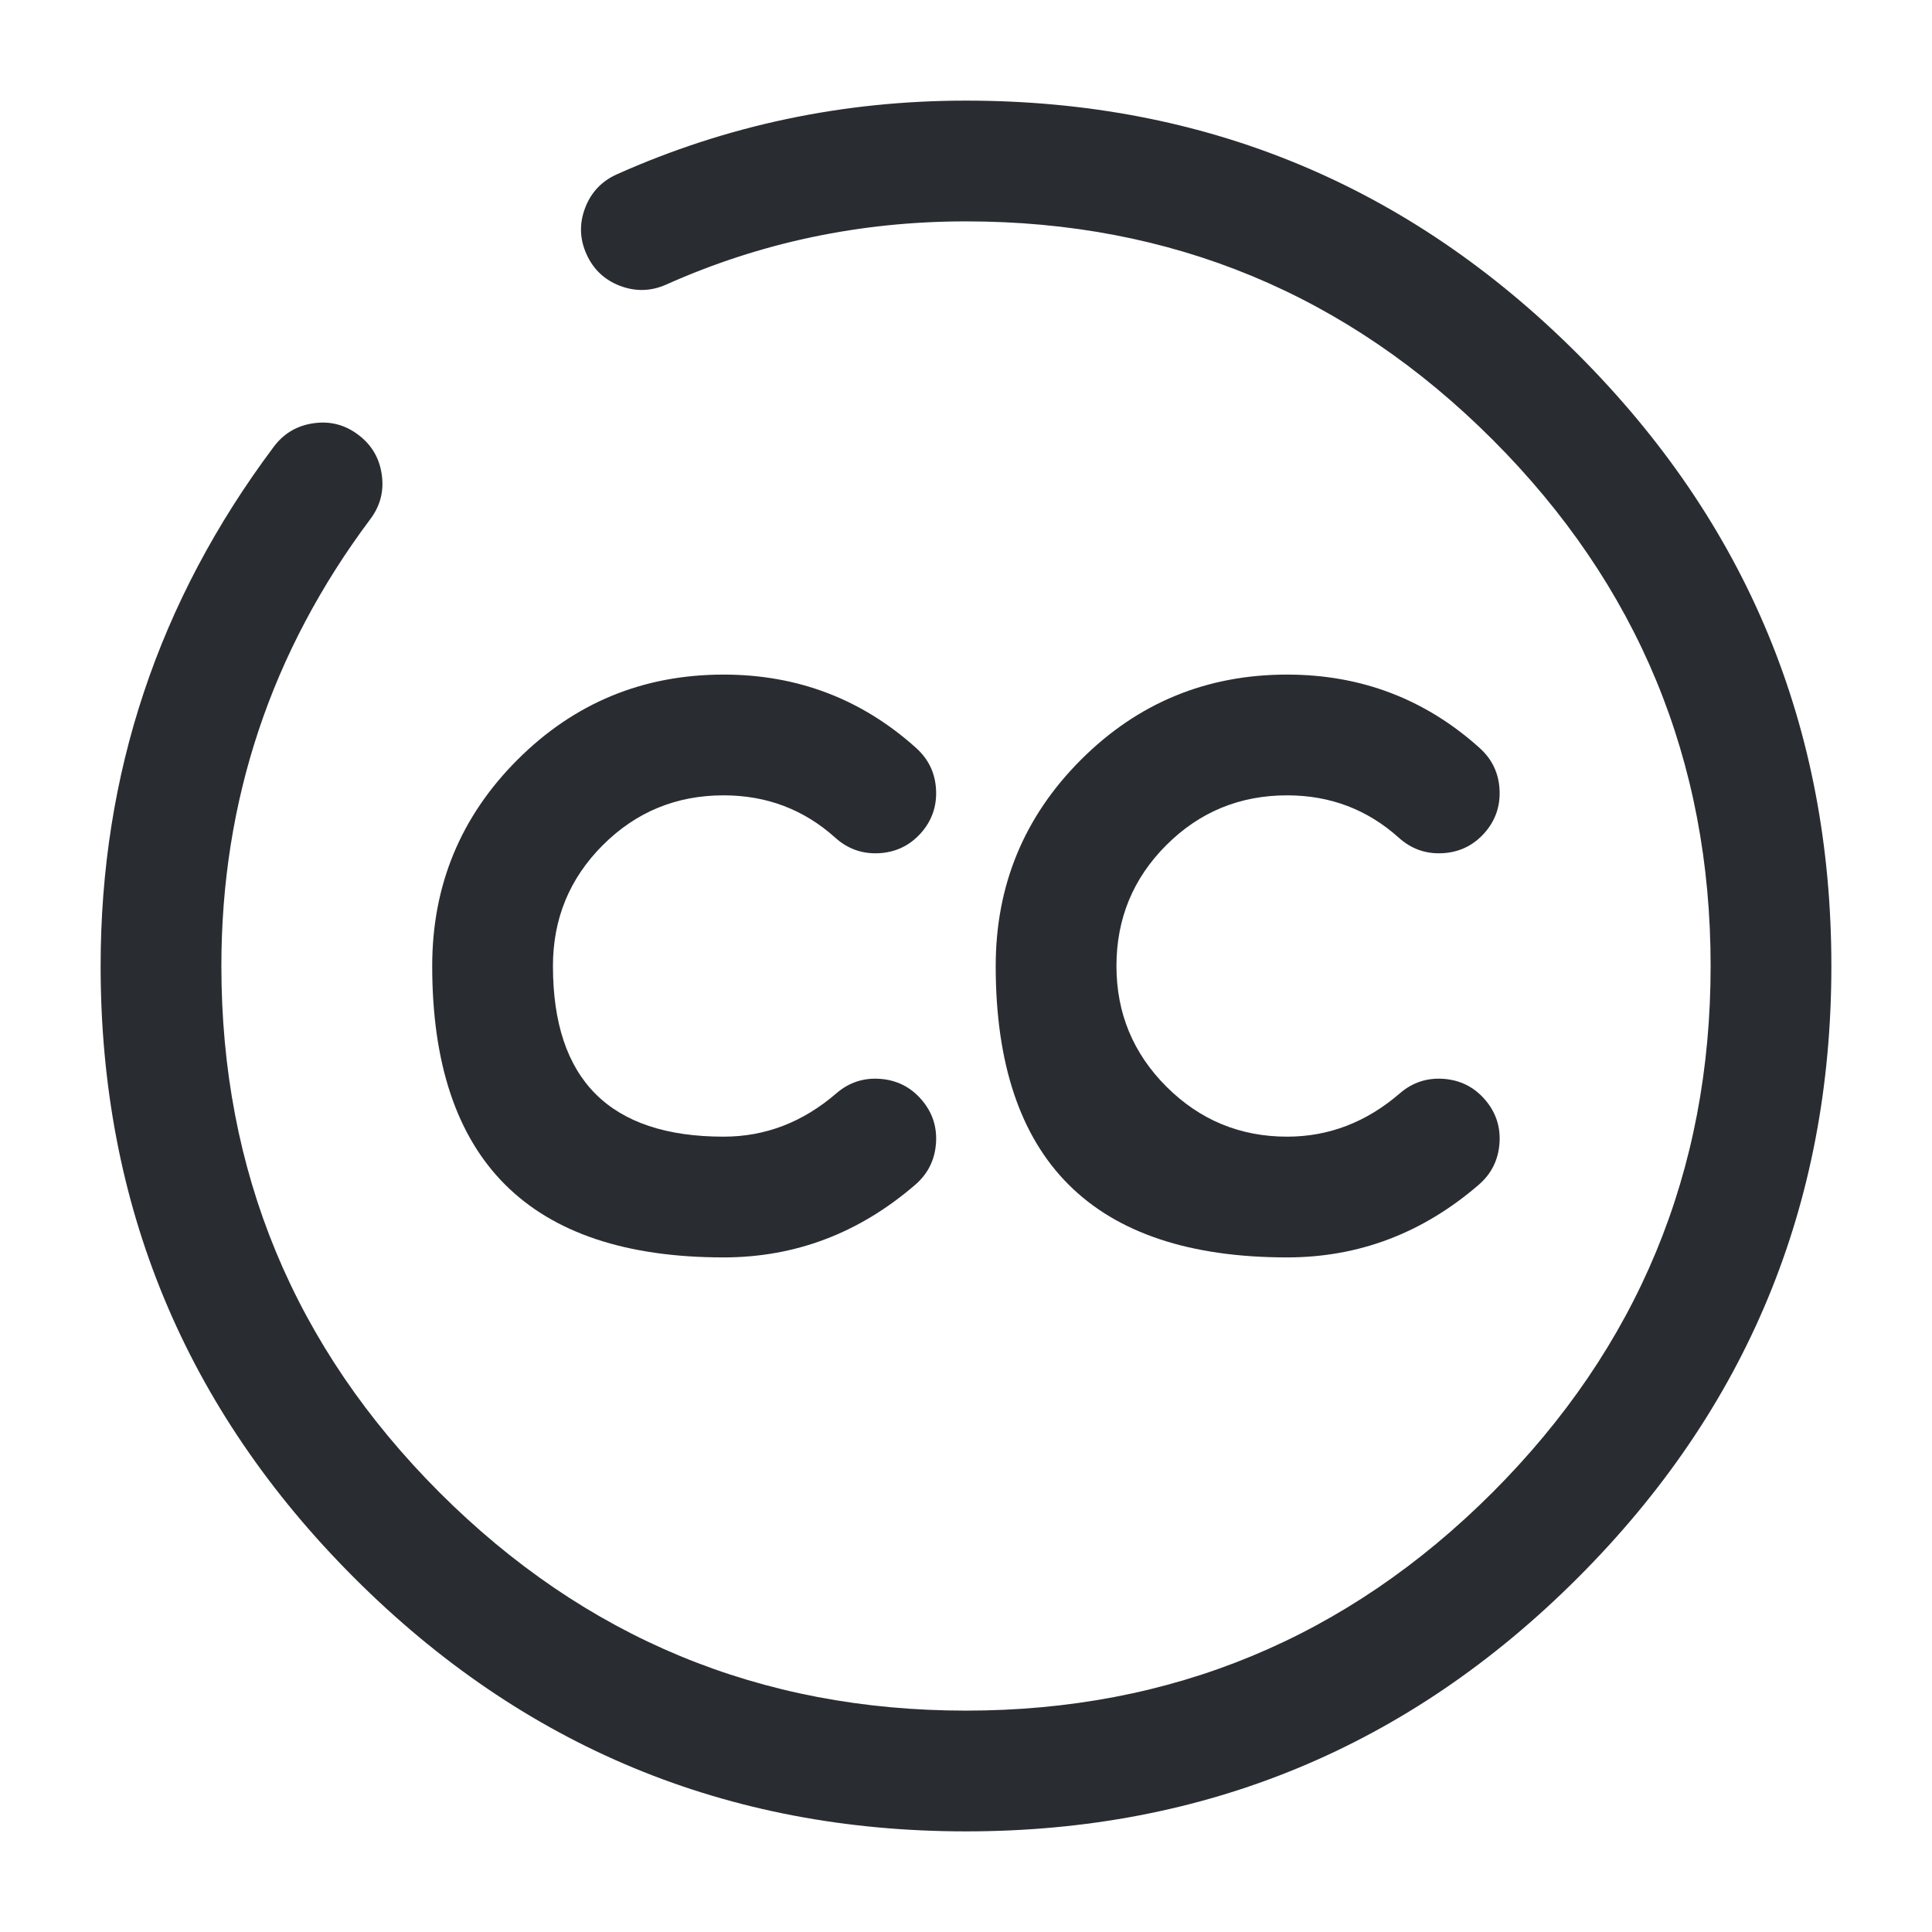 <svg xmlns="http://www.w3.org/2000/svg" width="24" height="24" viewBox="0 0 24 24">
  <defs/>
  <path fill="#292D32" d="M11.369,14.718 Q10.323,15.62 8.989,15.62 Q5.369,15.62 5.369,12 Q5.369,10.497 6.428,9.438 Q7.486,8.38 8.989,8.38 Q10.367,8.38 11.381,9.292 Q11.612,9.5 11.628,9.81 Q11.644,10.121 11.437,10.352 Q11.229,10.582 10.919,10.599 Q10.608,10.615 10.377,10.407 Q9.791,9.88 8.989,9.88 Q8.107,9.88 7.488,10.499 Q6.869,11.118 6.869,12 Q6.869,14.12 8.989,14.12 Q9.766,14.12 10.389,13.582 Q10.624,13.379 10.934,13.402 Q11.244,13.425 11.447,13.66 Q11.65,13.895 11.627,14.205 Q11.604,14.515 11.369,14.718 Z"/>
  <path fill="#292D32" d="M18.369,14.718 Q17.323,15.62 15.989,15.62 Q12.369,15.62 12.369,12 Q12.369,10.497 13.428,9.438 Q14.486,8.38 15.989,8.38 Q17.367,8.38 18.381,9.292 Q18.612,9.5 18.628,9.81 Q18.644,10.121 18.437,10.352 Q18.229,10.582 17.919,10.599 Q17.608,10.615 17.377,10.407 Q16.791,9.88 15.989,9.88 Q15.107,9.88 14.488,10.499 Q13.869,11.118 13.869,12 Q13.869,12.879 14.491,13.5 Q15.113,14.12 15.989,14.12 Q16.766,14.12 17.389,13.582 Q17.624,13.379 17.934,13.402 Q18.244,13.425 18.447,13.66 Q18.65,13.895 18.627,14.205 Q18.604,14.515 18.369,14.718 Z"/>
  <path fill="#292D32" d="M4.6,6.449 Q2.75,8.922 2.75,12 Q2.75,15.829 5.46,18.54 Q8.171,21.25 12,21.25 Q15.829,21.25 18.54,18.54 Q21.25,15.829 21.25,12 Q21.25,8.171 18.54,5.46 Q15.829,2.75 12,2.75 Q10.031,2.75 8.276,3.535 Q7.993,3.661 7.702,3.551 Q7.412,3.44 7.285,3.156 Q7.158,2.873 7.269,2.582 Q7.38,2.292 7.664,2.165 Q9.711,1.25 12,1.25 Q16.451,1.25 19.6,4.4 Q22.75,7.549 22.75,12 Q22.75,16.451 19.6,19.6 Q16.451,22.75 12,22.75 Q7.549,22.75 4.4,19.6 Q1.25,16.451 1.25,12 Q1.25,8.422 3.4,5.551 Q3.586,5.302 3.893,5.258 Q4.201,5.213 4.449,5.4 Q4.698,5.586 4.742,5.893 Q4.787,6.201 4.6,6.449 Z"/>
</svg>


